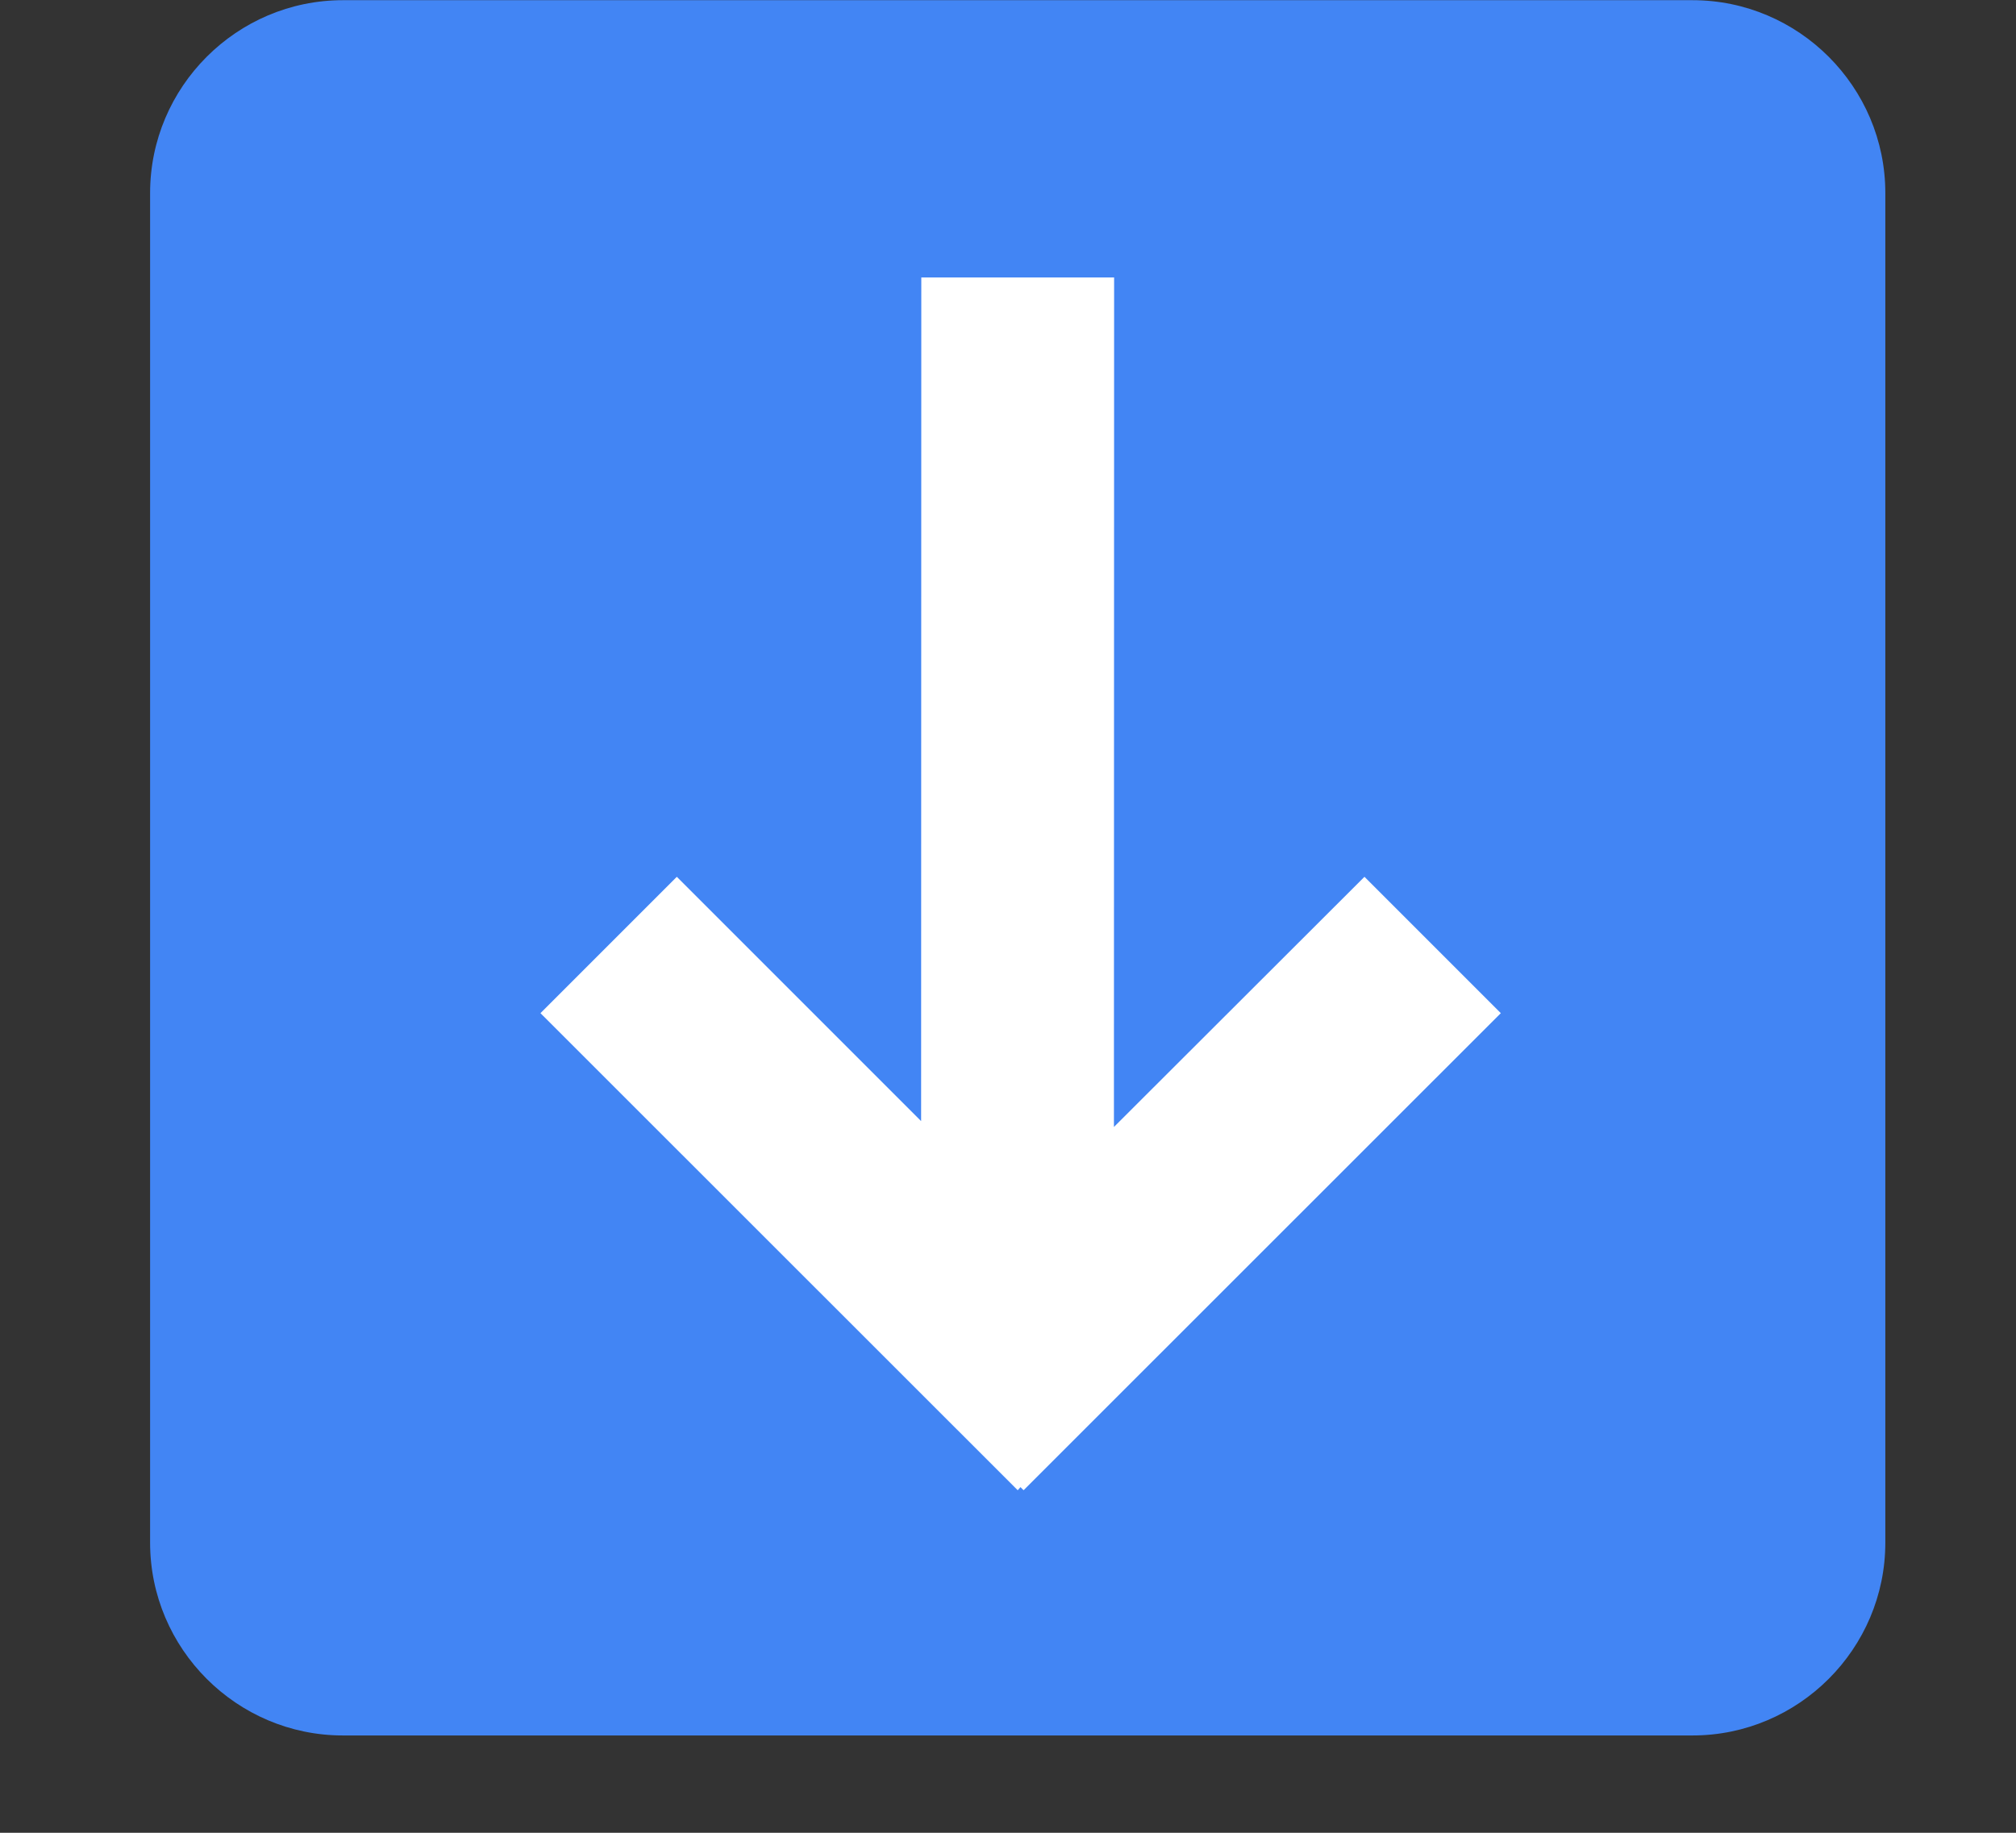<?xml version="1.0" encoding="UTF-8"?>
<svg width="11px" height="10px" viewBox="0 0 11 10" version="1.1" xmlns="http://www.w3.org/2000/svg" xmlns:xlink="http://www.w3.org/1999/xlink">
    <rect x="0" y="0" width="11" height="10" fill="#333333" stroke="none"/>
    <title>download</title>
    <g id="icons" stroke="none" stroke-width="1" fill="none" fill-rule="evenodd">
        <g id="Artboard" transform="translate(-5, -121)" fill-rule="nonzero">
            <g id="download" transform="translate(5.819, 121.001)">
                <path d="M8.416,0 L1.052,0 C0.473,0 0,0.473 0,1.052 L0,8.416 C0,8.995 0.473,9.468 1.052,9.468 L8.416,9.468 C8.995,9.468 9.468,8.995 9.468,8.416 L9.468,1.052 C9.468,0.473 8.995,0 8.416,0 Z" id="sectioin-path" fill="#4285F4"></path>
                <path d="M5.26,1.513 L5.259,6.148 L6.626,4.783 L7.37,5.527 L4.766,8.13 L4.749,8.113 L4.734,8.13 L2.13,5.527 L2.874,4.783 L4.207,6.116 L4.208,1.513 L5.26,1.513 Z" id="sectioin" fill="#FFFFFF"></path>
            </g>
        </g>
    </g>
</svg>